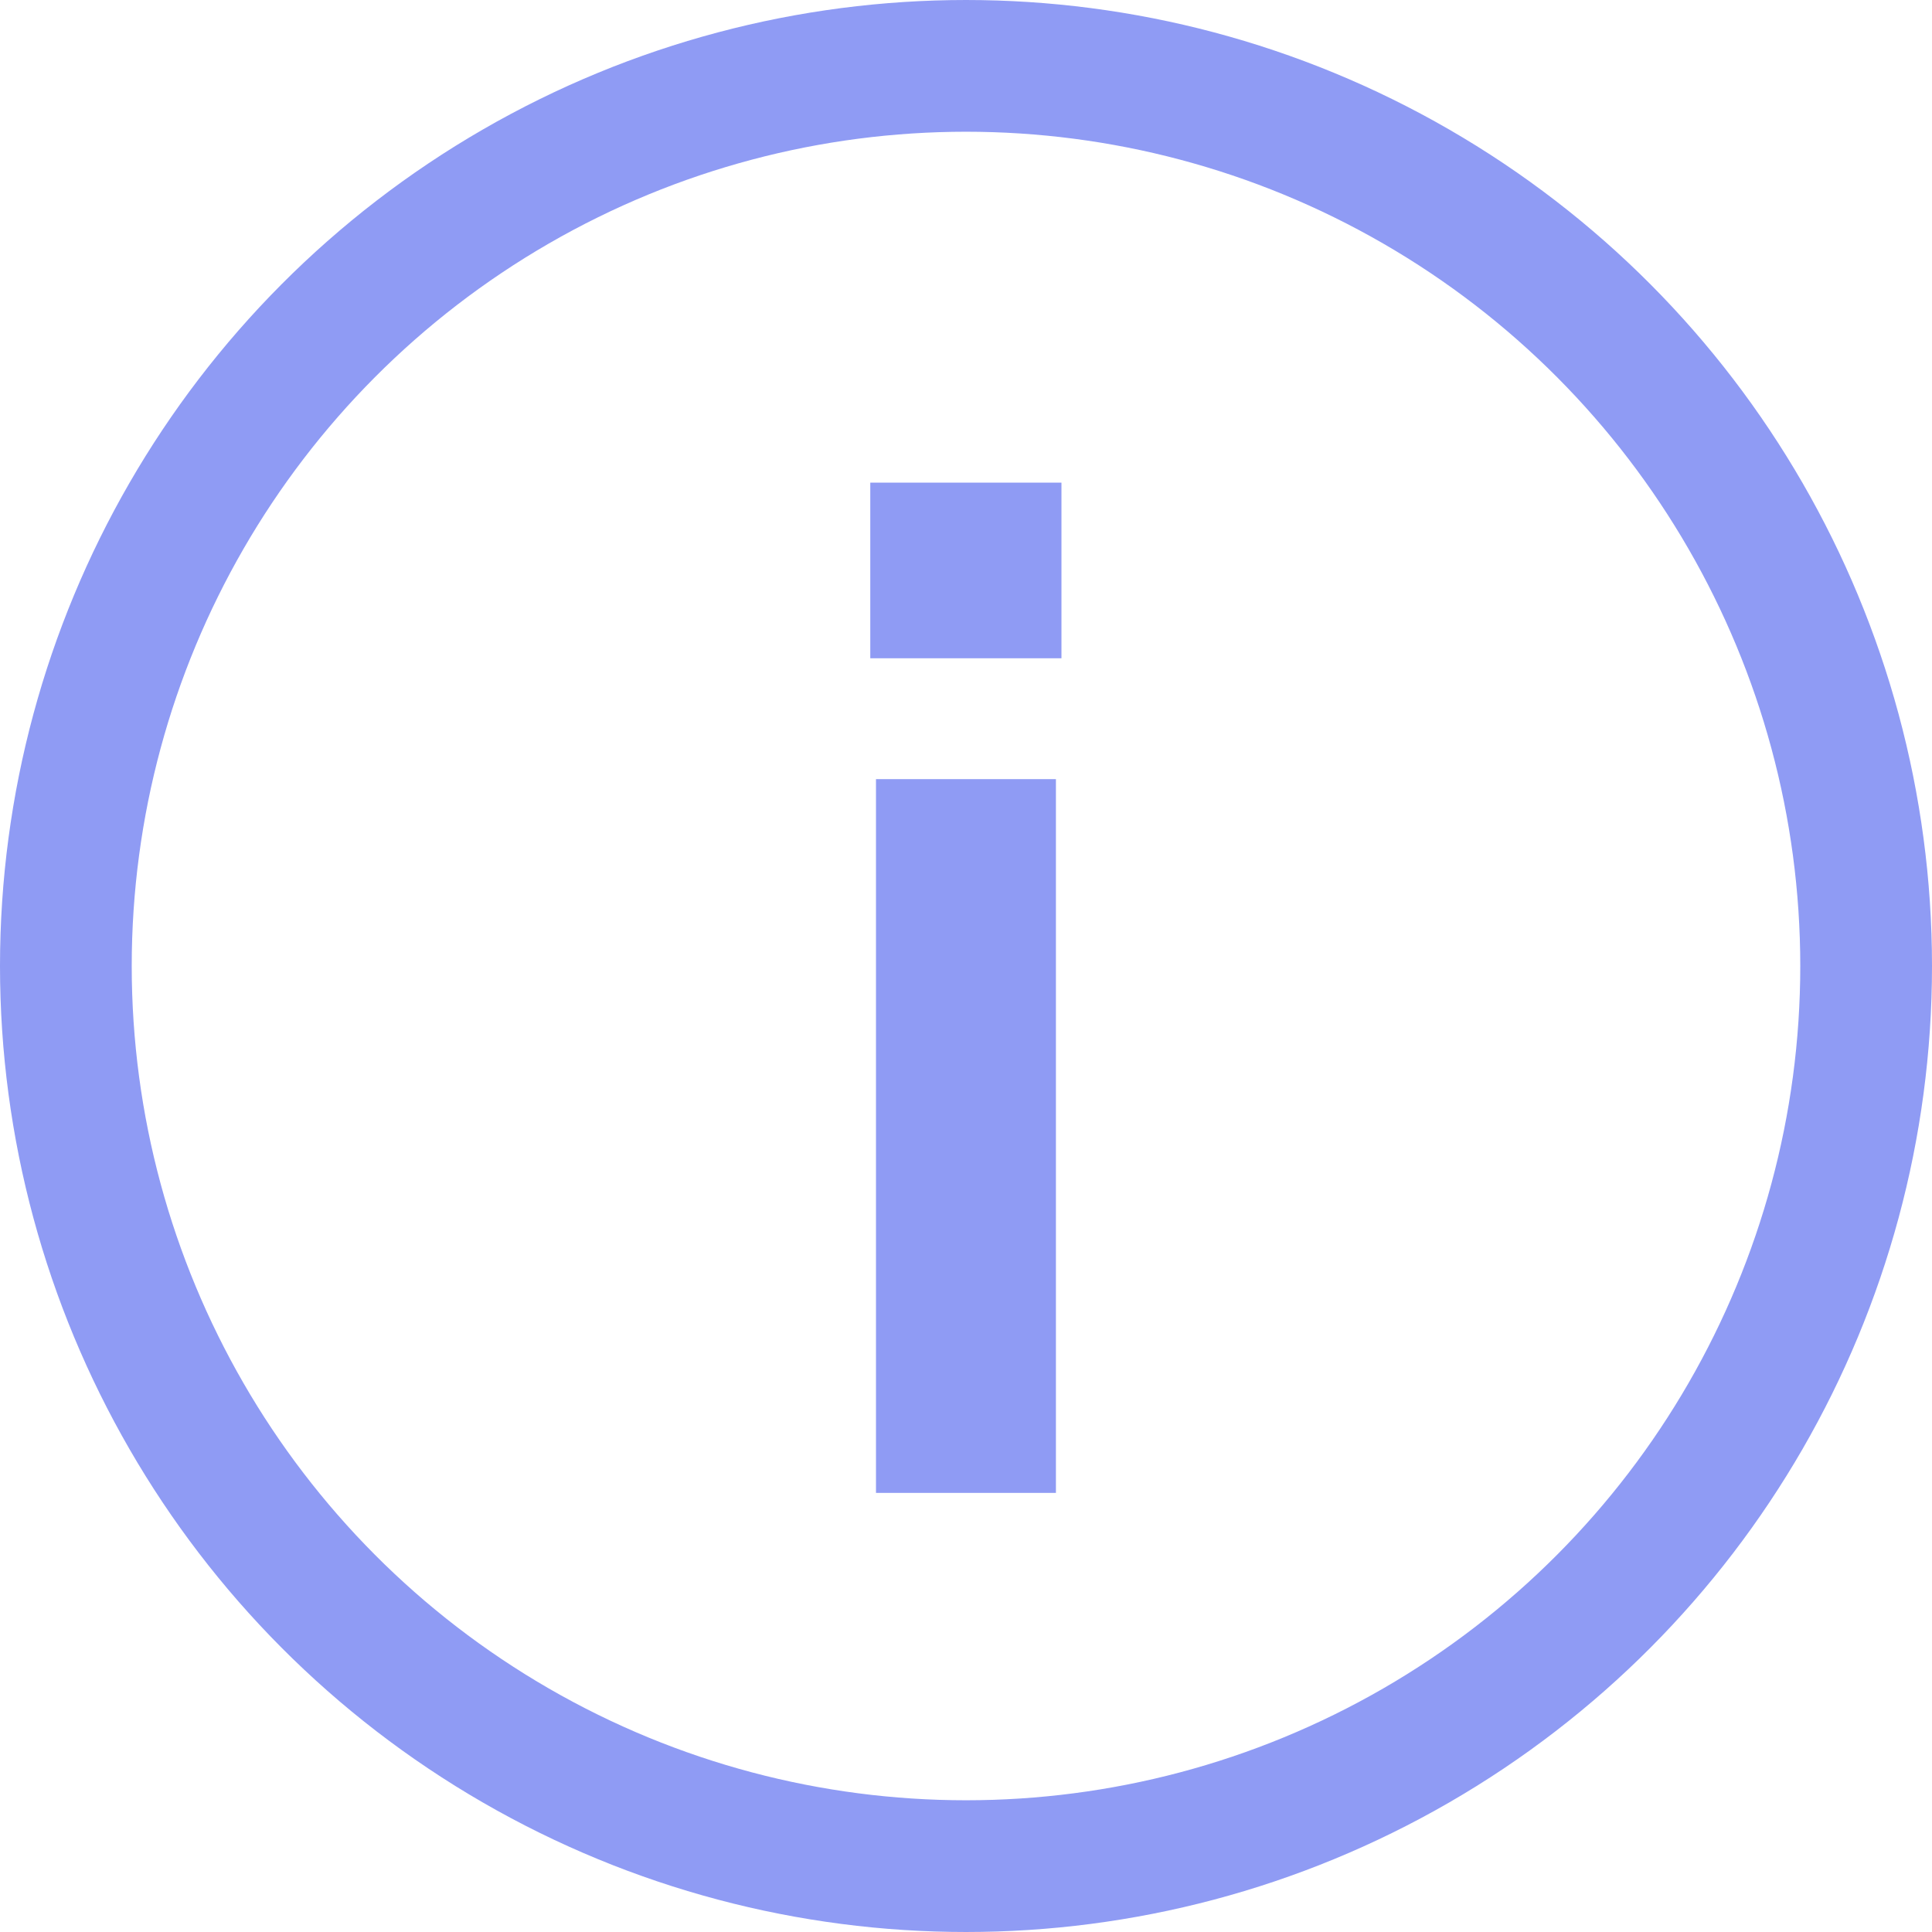 <svg width="22" height="22" viewBox="0 0 22 22" fill="none" xmlns="http://www.w3.org/2000/svg"><path d="M9.91 7.496h2.177v-2H9.91v2zM9.976 17h2.048V8.872H9.975V17z" fill="#8F9BF4"/><circle cx="11" cy="11" r="10.25" stroke="#8F9BF4" stroke-width="1.5"/></svg>
